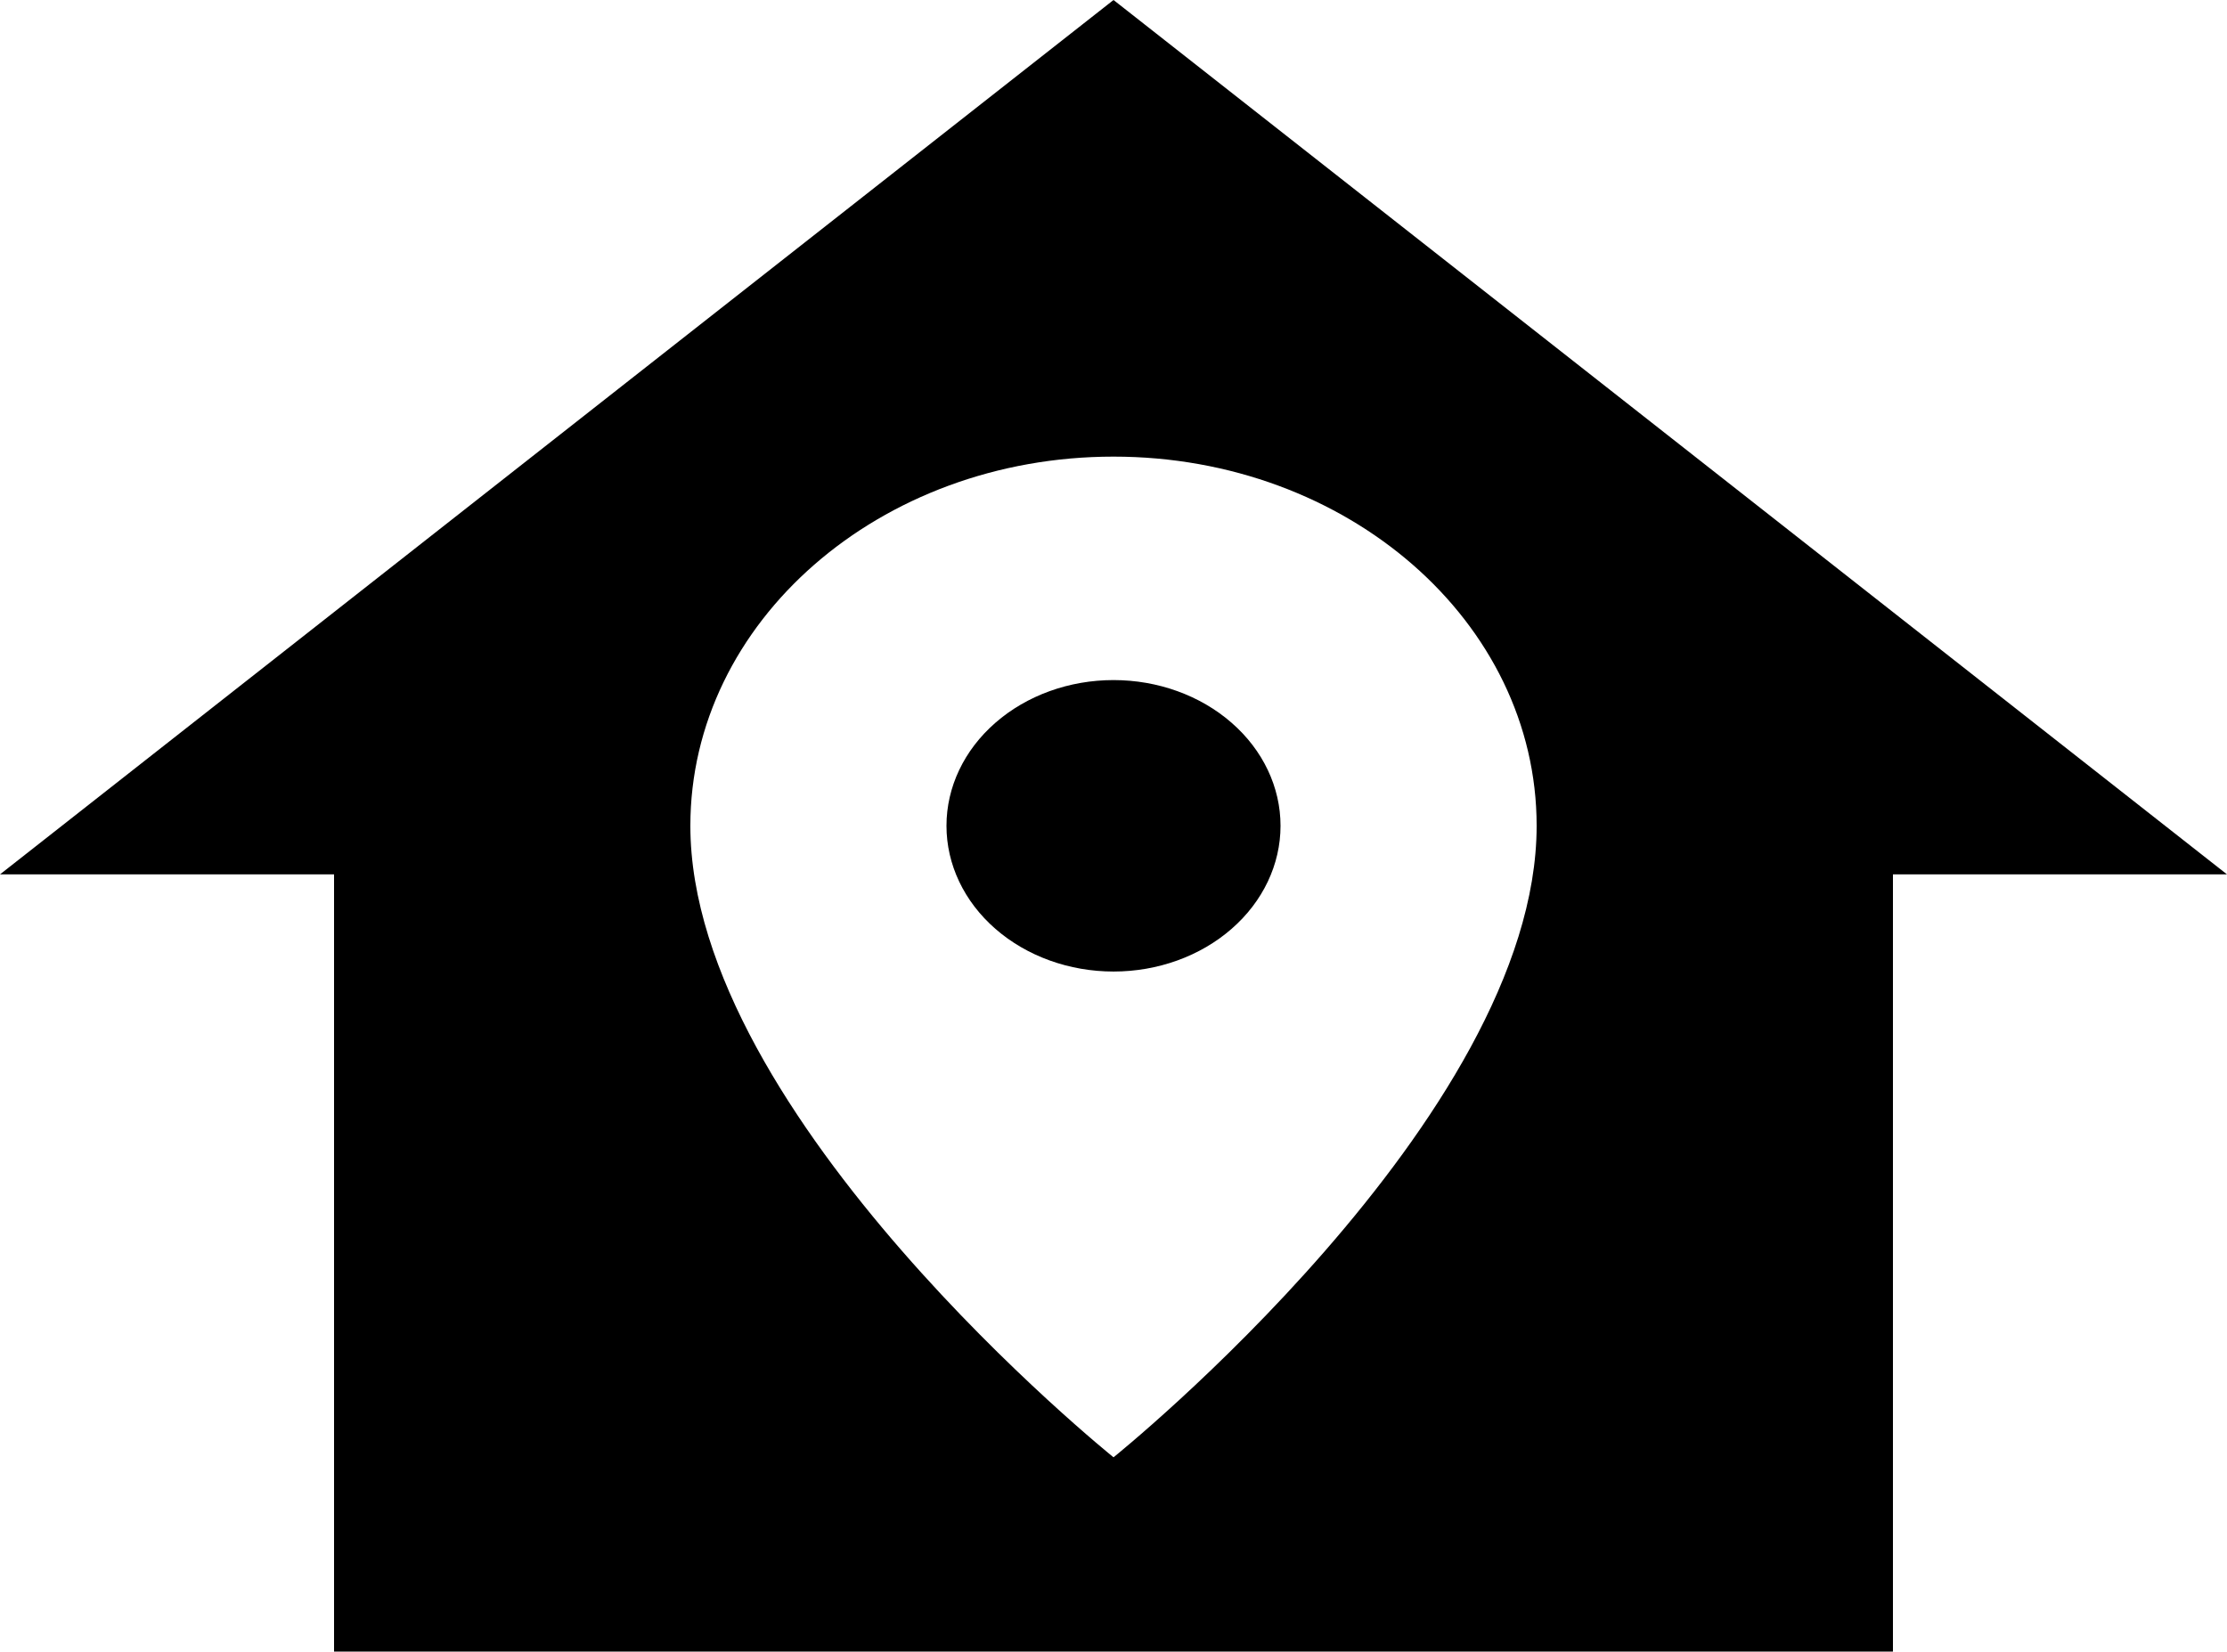 <svg 
          width="45.833" 
          height="34" fill="none" 
          xmlns="http://www.w3.org/2000/svg">
          <path d="M 22.917 0 L 0 18 L 6.875 18 L 6.875 34 L 38.958 34 L 38.958 18 L 45.833 18 L 22.917 0 Z M 22.917 9.4 C 27.729 9.4 31.625 12.8 31.625 17 C 31.625 23 22.917 30 22.917 30 C 22.917 30 14.208 23 14.208 17 C 14.208 12.8 18.104 9.4 22.917 9.4 Z M 22.917 14 C 22.005 14 21.131 14.316 20.486 14.879 C 19.841 15.441 19.479 16.204 19.479 17 C 19.479 17.796 19.841 18.559 20.486 19.121 C 21.131 19.684 22.005 20 22.917 20 C 23.828 20 24.703 19.684 25.347 19.121 C 25.992 18.559 26.354 17.796 26.354 17 C 26.354 16.204 25.992 15.441 25.347 14.879 C 24.703 14.316 23.828 14 22.917 14 Z" fill="rgb(0,0,0)"/>
        </svg>